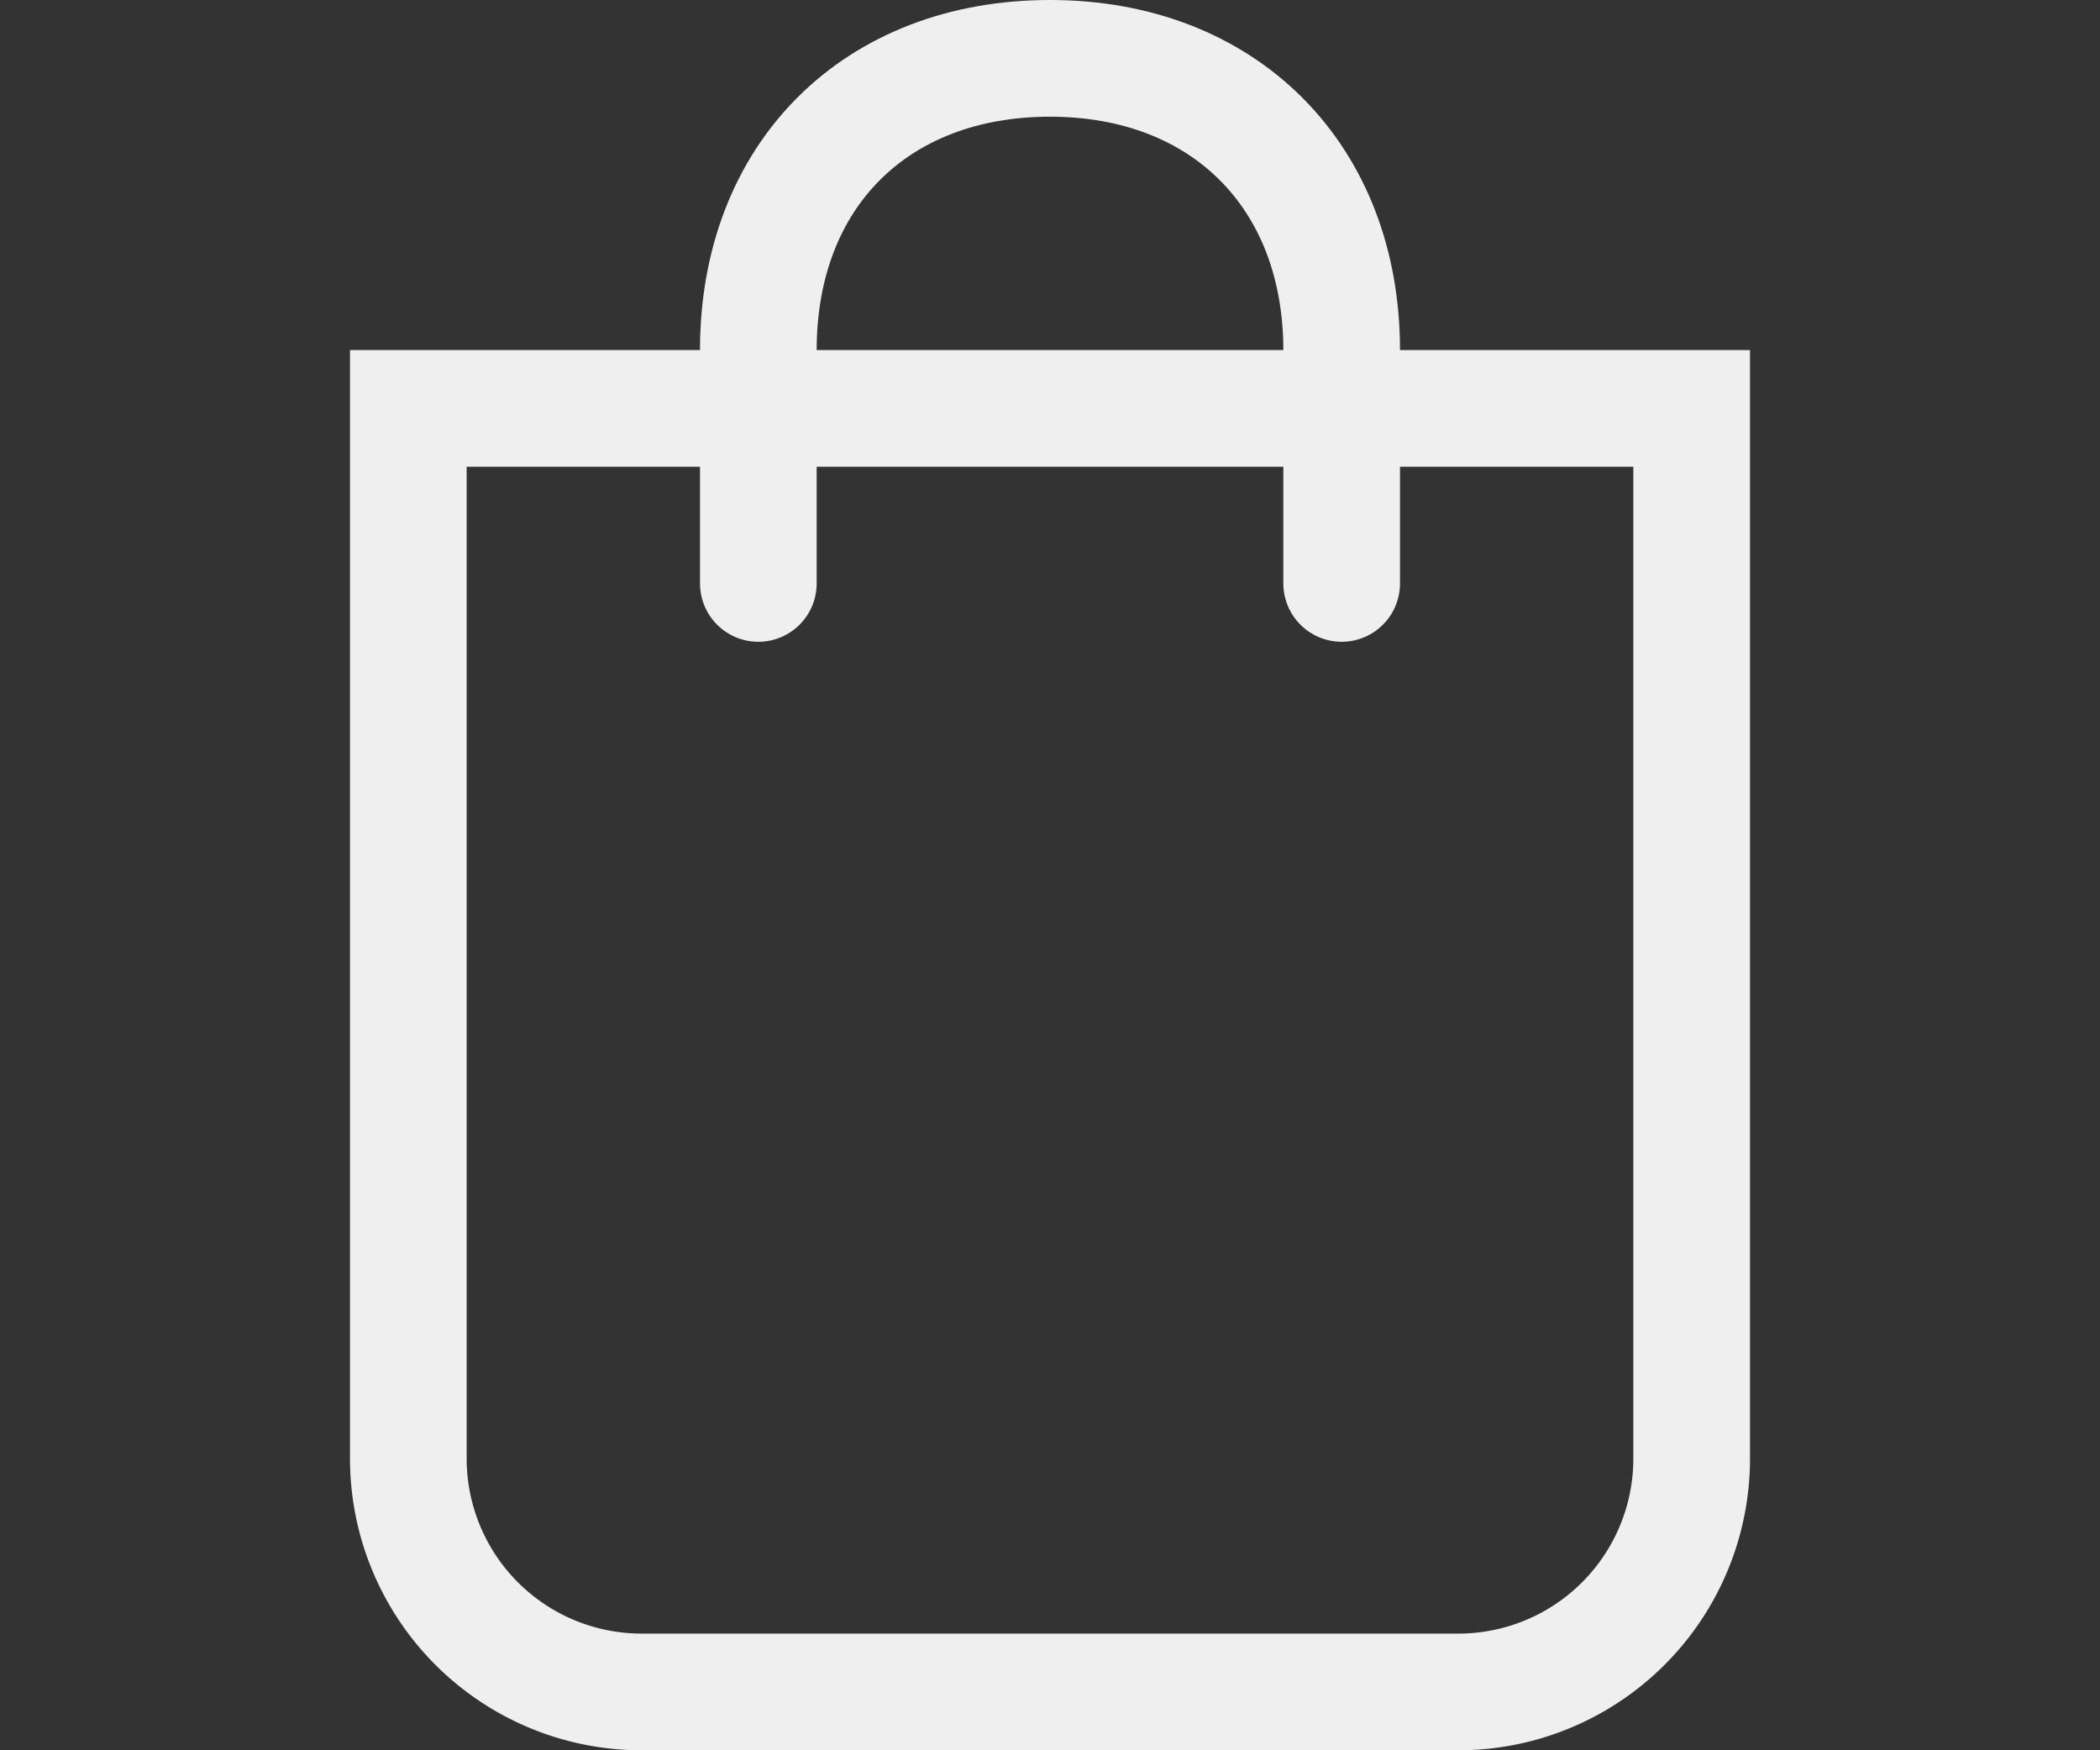 <svg viewBox="0 0 36 30" xmlns="http://www.w3.org/2000/svg">
    <rect x="0" y="0" width="36" height="30" fill="#333333" stroke="none"/>
    <g fill="none" fill-rule="evenodd">
        <path d="M7 7h22v18a4 4 0 0 1-4 4H11a4 4 0 0 1-4-4V7z" stroke="#EFEFEF" stroke-width="2"></path>
        <path d="M13 10V6c0-2.993 2.009-5 5-5s5 2.026 5 5v4" stroke="#EFEFEF" stroke-width="2" stroke-linecap="round" stroke-linejoin="round"></path>
    </g>
</svg>